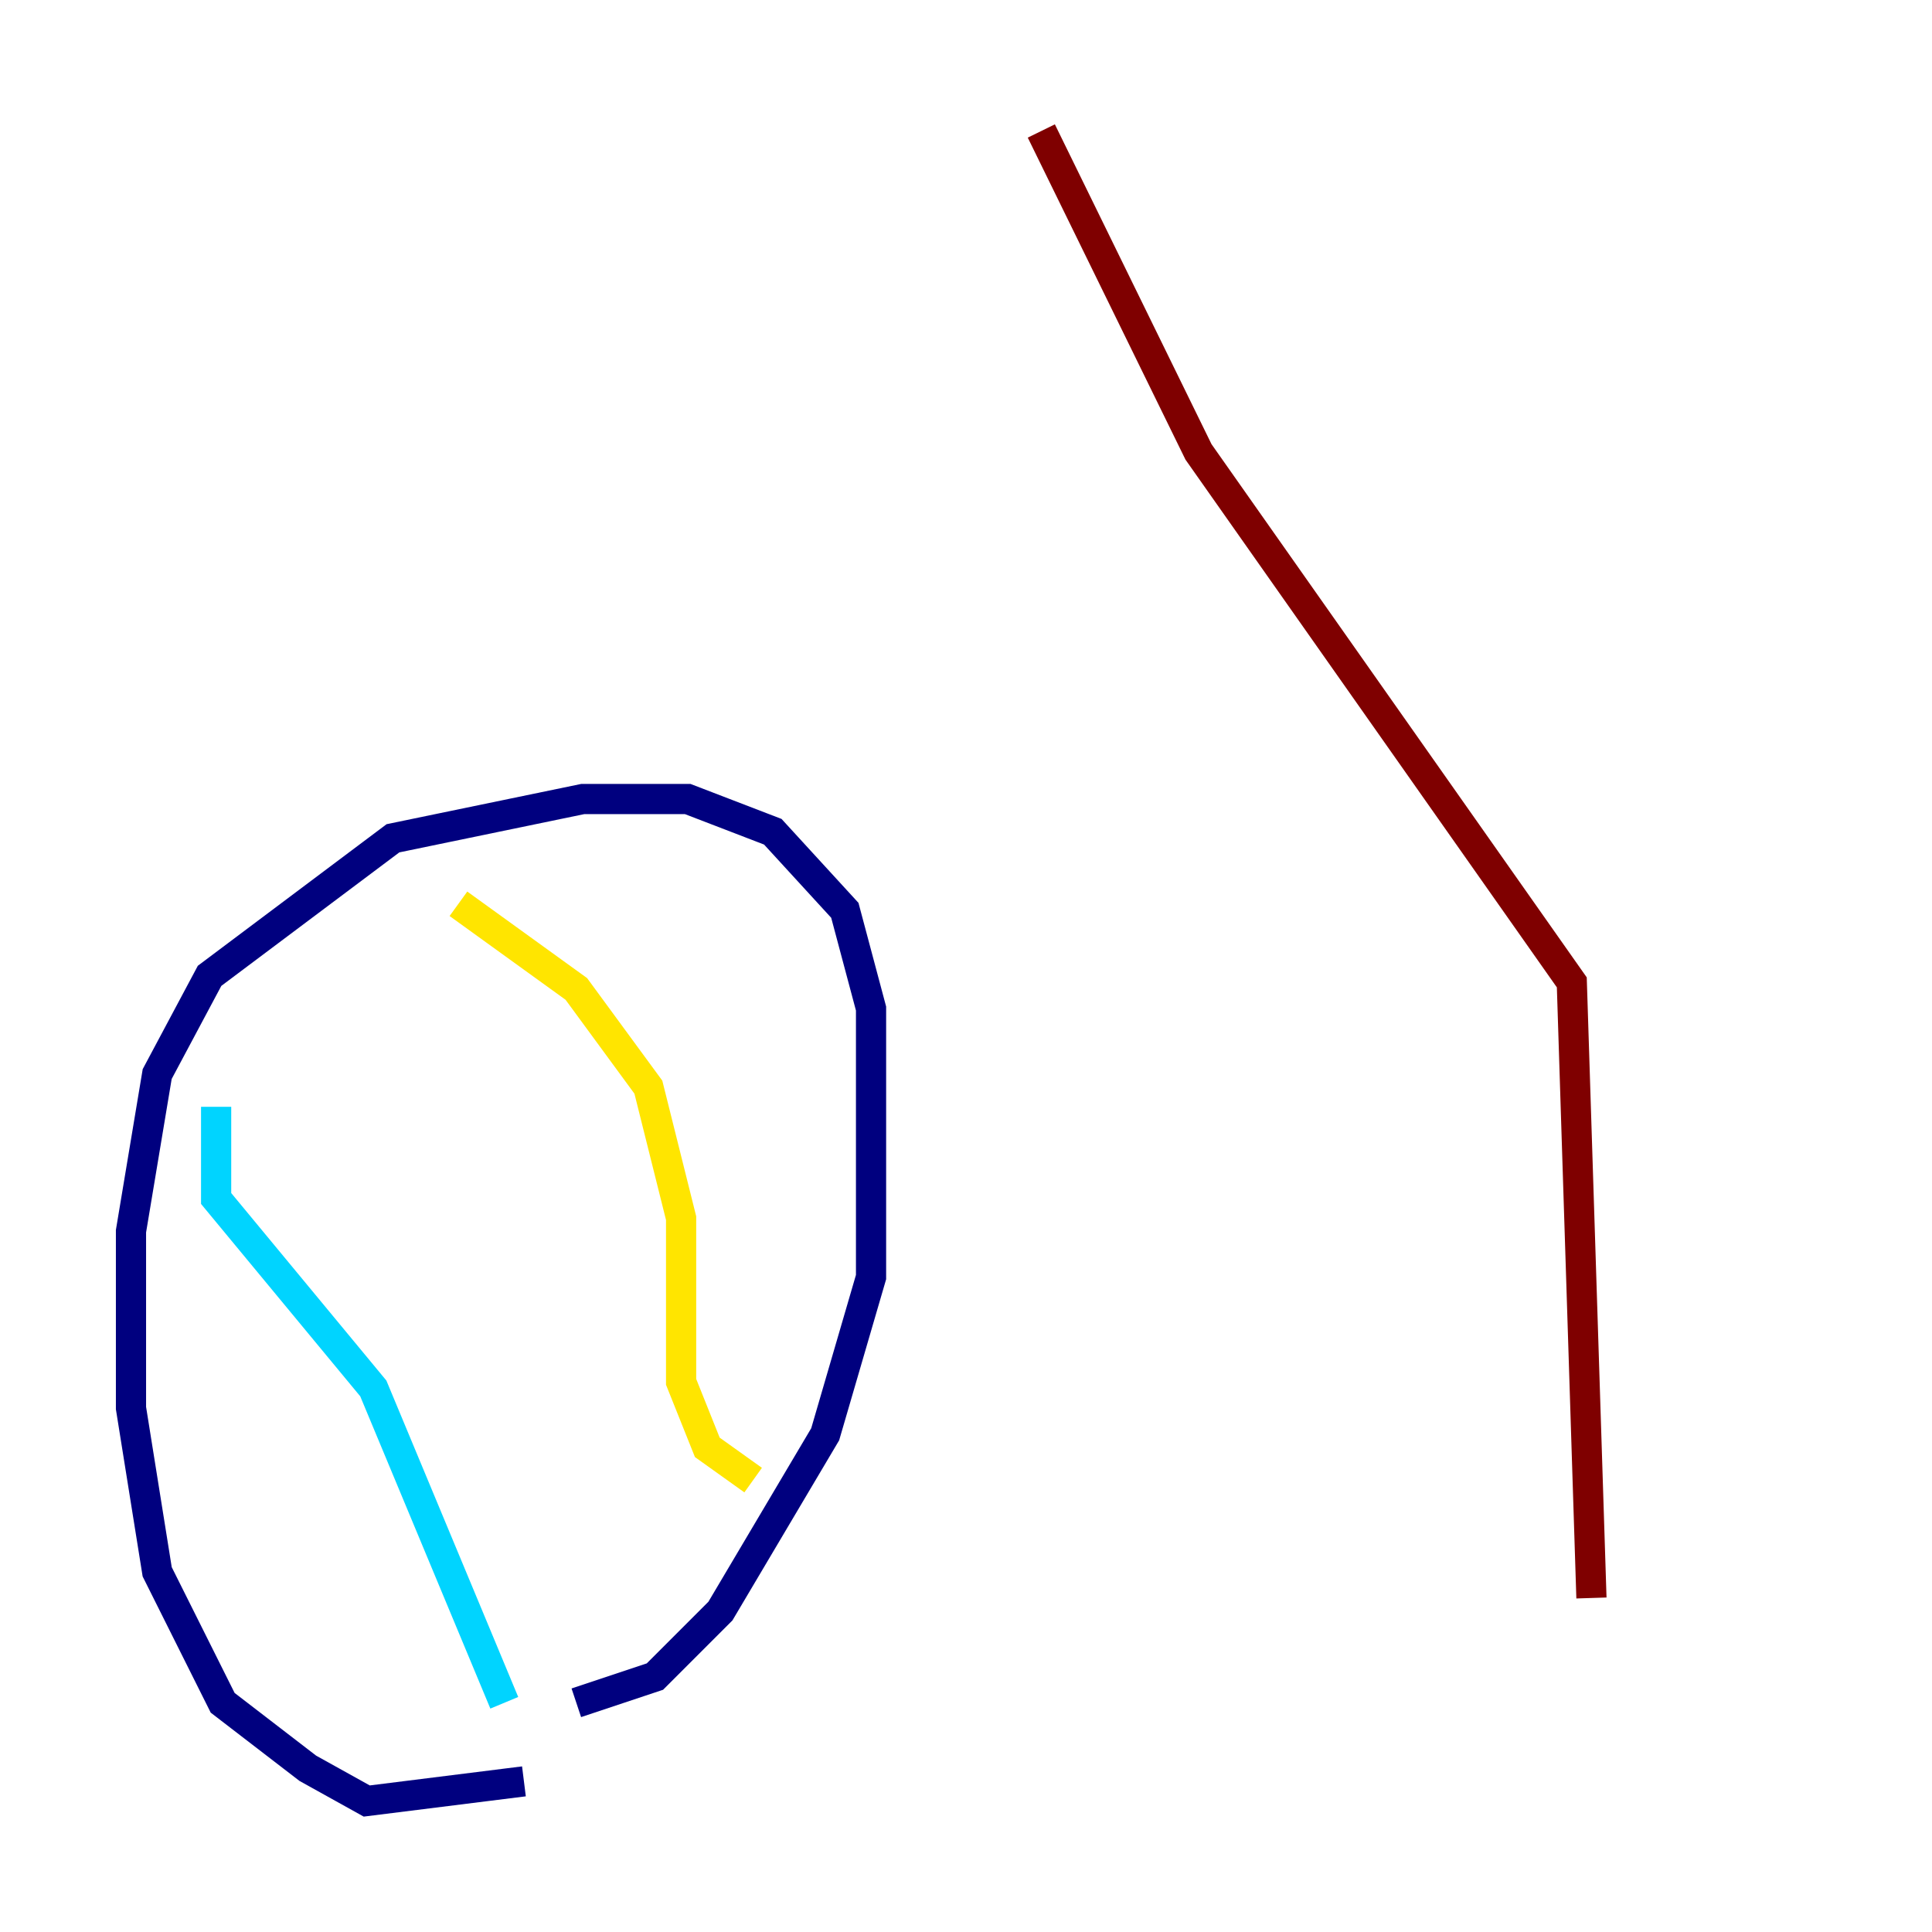 <?xml version="1.0" encoding="utf-8" ?>
<svg baseProfile="tiny" height="128" version="1.2" viewBox="0,0,128,128" width="128" xmlns="http://www.w3.org/2000/svg" xmlns:ev="http://www.w3.org/2001/xml-events" xmlns:xlink="http://www.w3.org/1999/xlink"><defs /><polyline fill="none" points="34.712,118.02 24.298,119.322 20.393,117.153 14.752,112.814 10.414,104.136 8.678,93.288 8.678,81.573 10.414,71.159 13.885,64.651 26.034,55.539 38.617,52.936 45.559,52.936 51.2,55.105 55.973,60.312 57.709,66.82 57.709,84.61 54.671,95.024 47.729,106.739 43.39,111.078 38.183,112.814" stroke="#00007f" stroke-width="2" /><polyline fill="none" points="14.319,73.329 14.319,79.403 24.732,91.986 33.41,112.814" stroke="#00d4ff" stroke-width="2" /><polyline fill="none" points="30.373,59.878 38.183,65.519 42.956,72.027 45.125,80.705 45.125,91.552 46.861,95.891 49.898,98.061" stroke="#ffe500" stroke-width="2" /><polyline fill="none" points="105.437,105.871 104.136,65.085 79.403,29.939 68.99,8.678" stroke="#7f0000" stroke-width="2" /></svg>